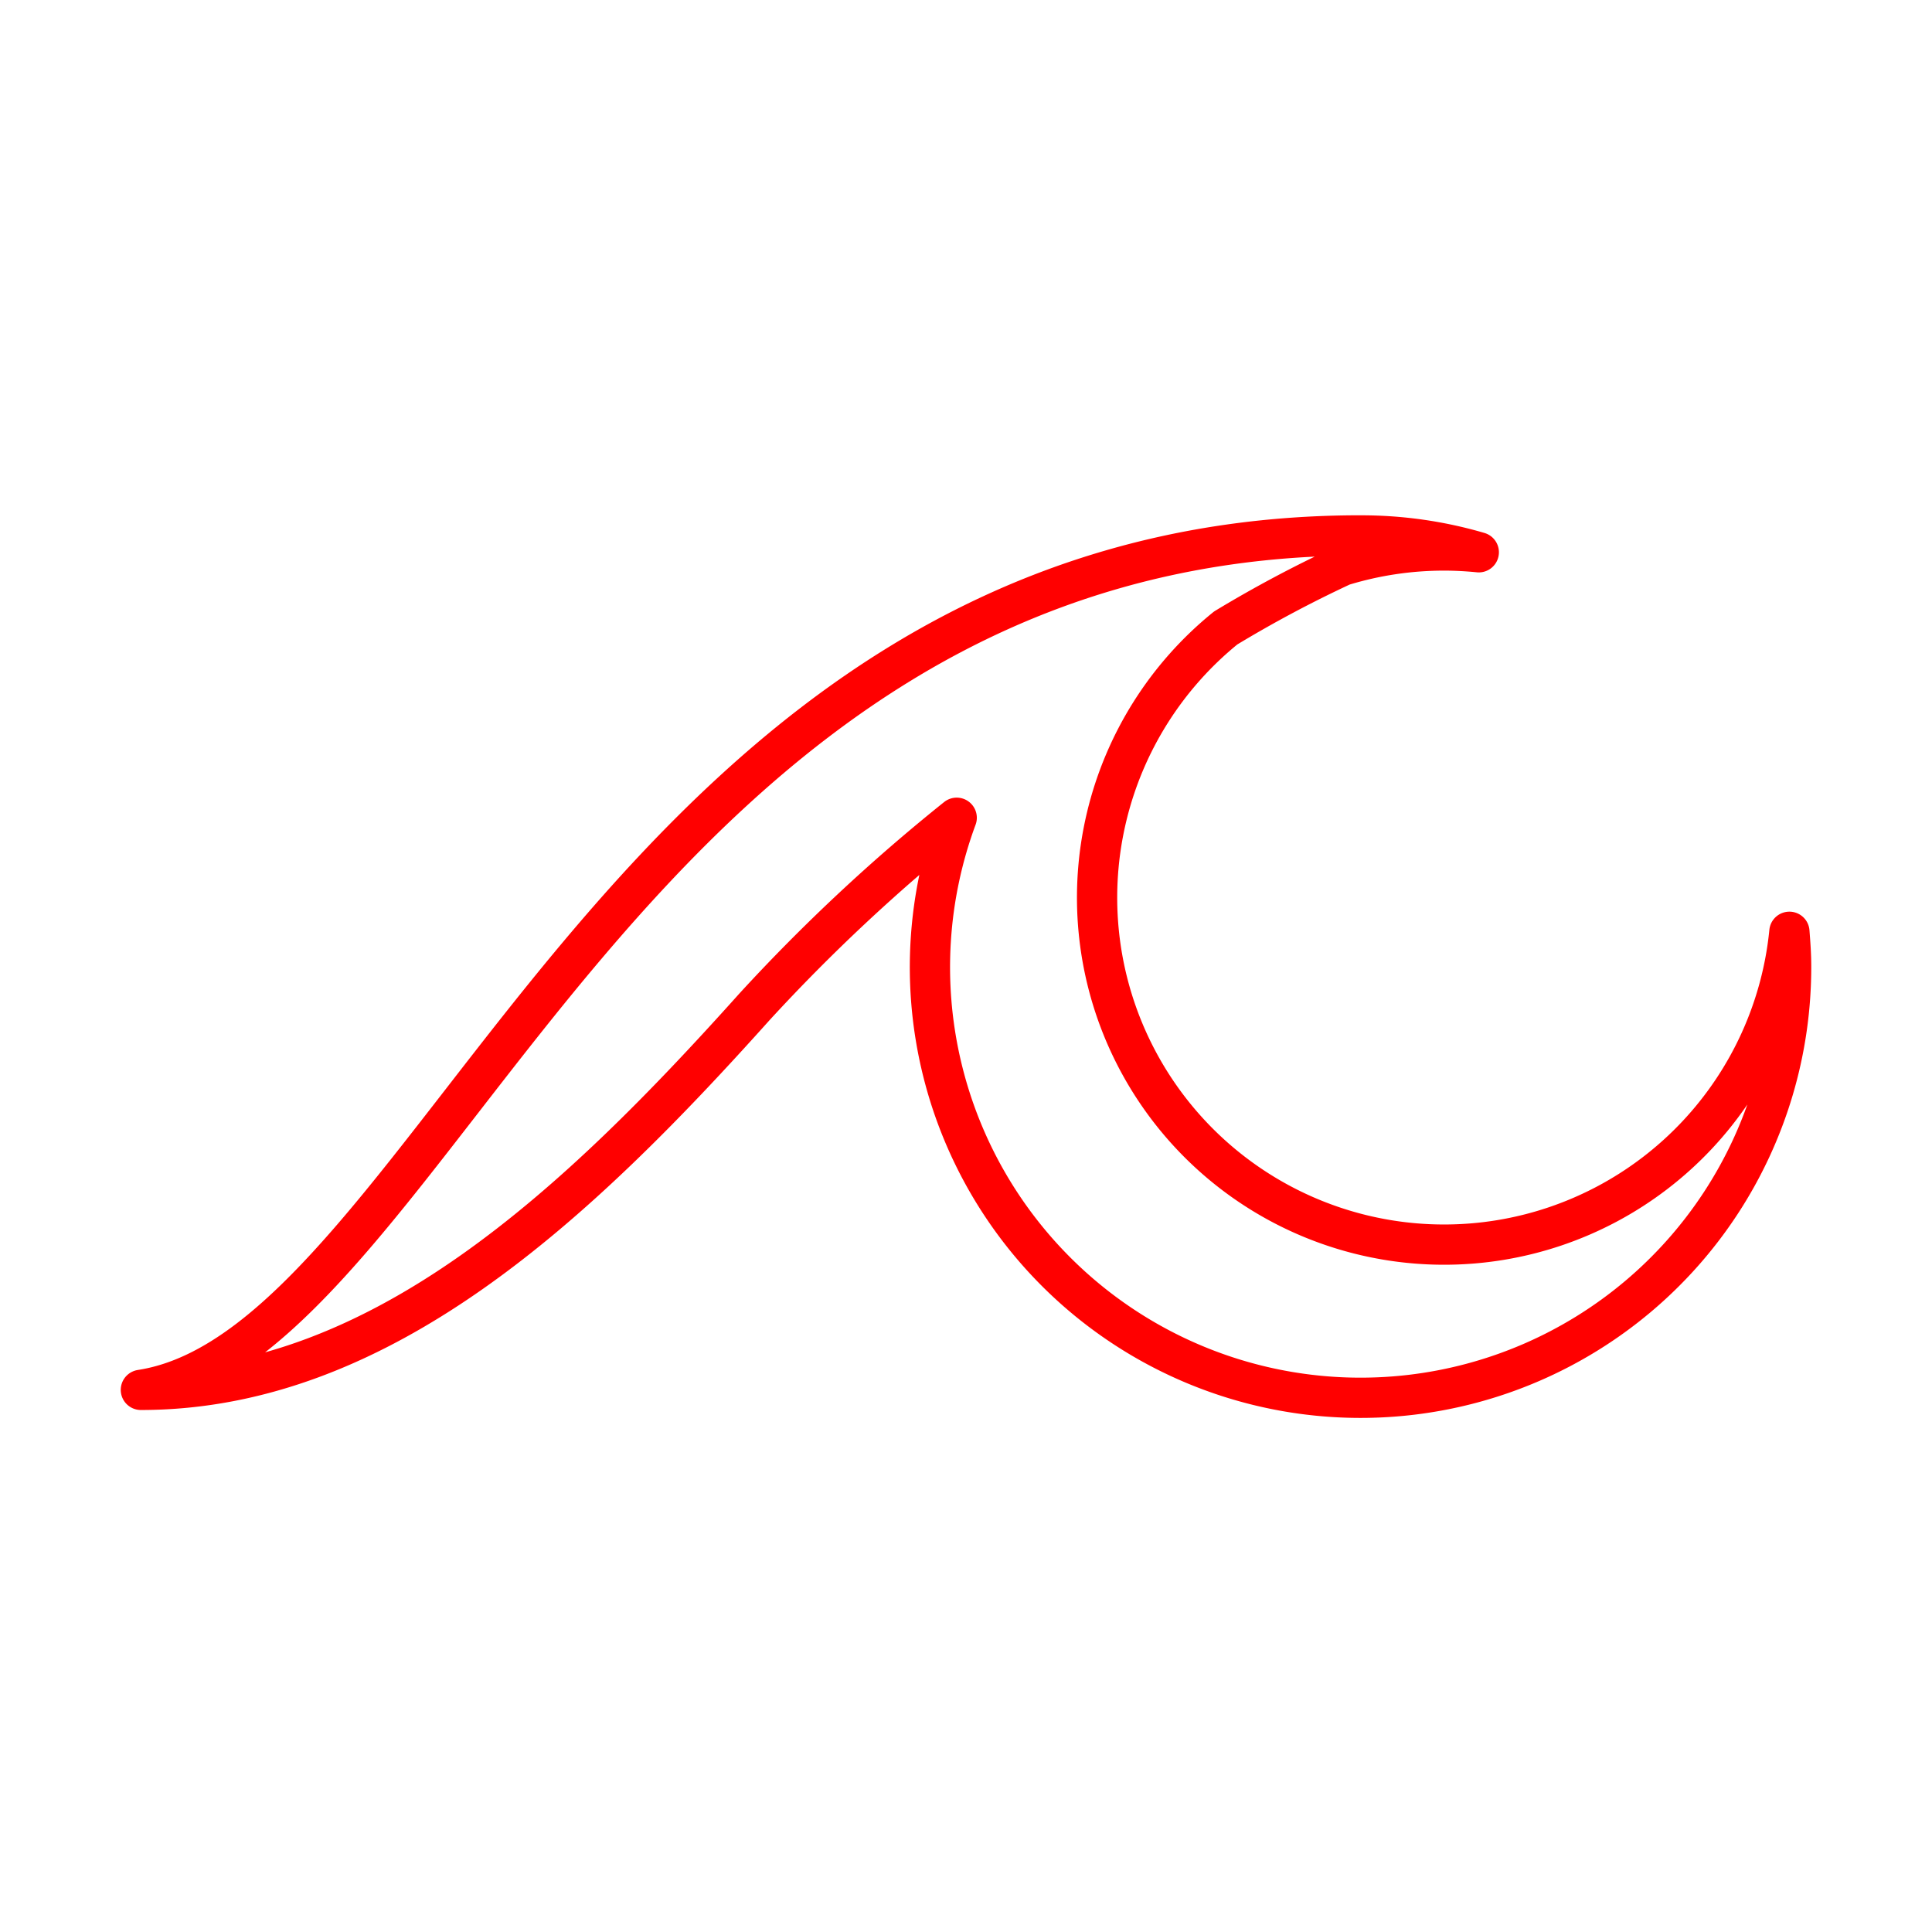 <svg xmlns="http://www.w3.org/2000/svg" viewBox="0 0 48 48"><defs><style>.a{fill:none;stroke:#FF0000;stroke-linecap:round;stroke-linejoin:round;}</style></defs><path class="a" d="M33.803,13.303a10.342,10.342,0,0,1,2.937.418c-.283-.028-.57-.044-.861-.044a8.608,8.608,0,0,0-2.526.378,30.168,30.168,0,0,0-2.9,1.546A8.621,8.621,0,1,0,44.457,23.15c.022.281.043.564.043.85a10.698,10.698,0,1,1-20.731-3.683,44.922,44.922,0,0,0-5.021,4.694C14.367,29.898,9.481,34.531,3.5,34.531,10.838,33.403,15.571,13.302,33.803,13.302Z"/></svg>